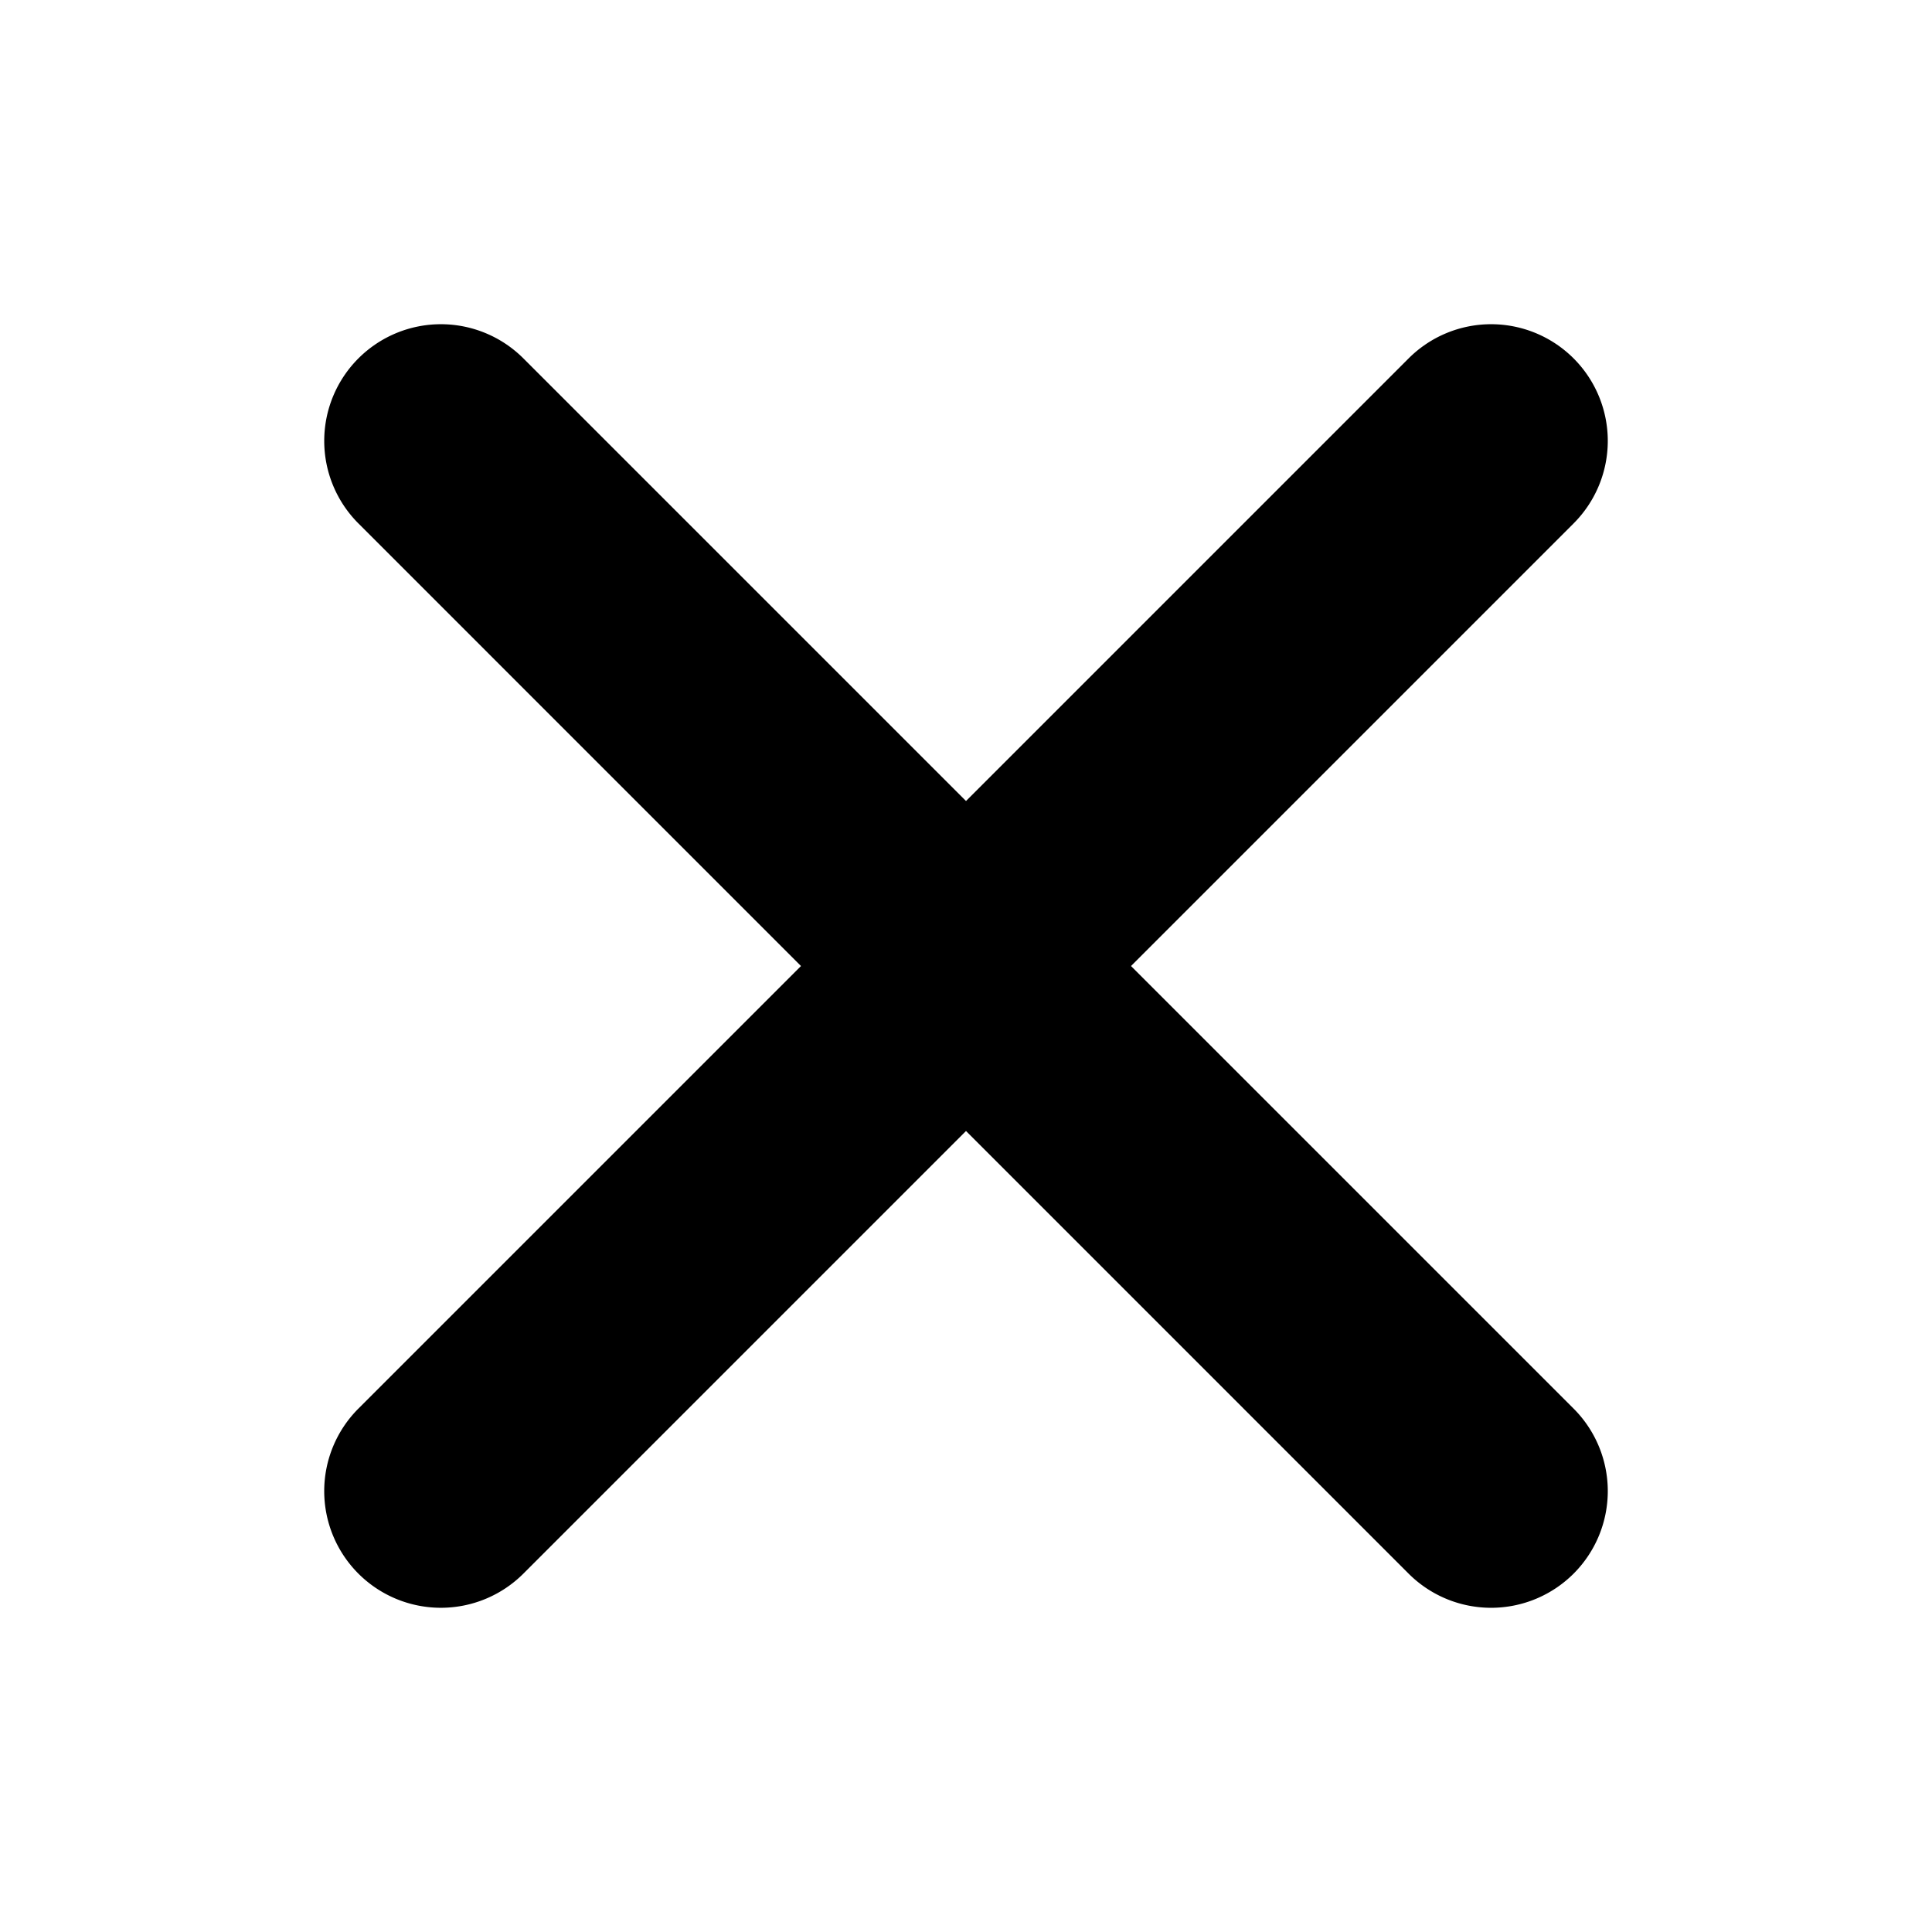 <svg xmlns="http://www.w3.org/2000/svg" version="1.1" xmlns:xlink="http://www.w3.org/1999/xlink" xmlns:svgjs="http://svgjs.com/svgjs" x="0" y="0" viewBox="0 0 180.622 180.622" style="enable-background:new 0 0 512 512" xml:space="preserve" class=""><g><path d="M41.218 30.311a10.91 10.91 0 0 0-7.712 3.197 10.91 10.91 0 0 0 0 15.425l41.378 41.38-41.378 41.377a10.91 10.91 0 0 0 0 15.427 10.91 10.91 0 0 0 15.426 0l41.38-41.379 41.378 41.38a10.91 10.91 0 0 0 15.426 0 10.91 10.91 0 0 0 0-15.428l-41.379-41.377 41.38-41.38a10.91 10.91 0 0 0 0-15.425 10.91 10.91 0 0 0-7.713-3.197 10.91 10.91 0 0 0-7.714 3.197L90.312 74.887l-41.38-41.38a10.91 10.91 0 0 0-7.714-3.196z" fill="#000000" data-original="#000000" class=""></path></g></svg>